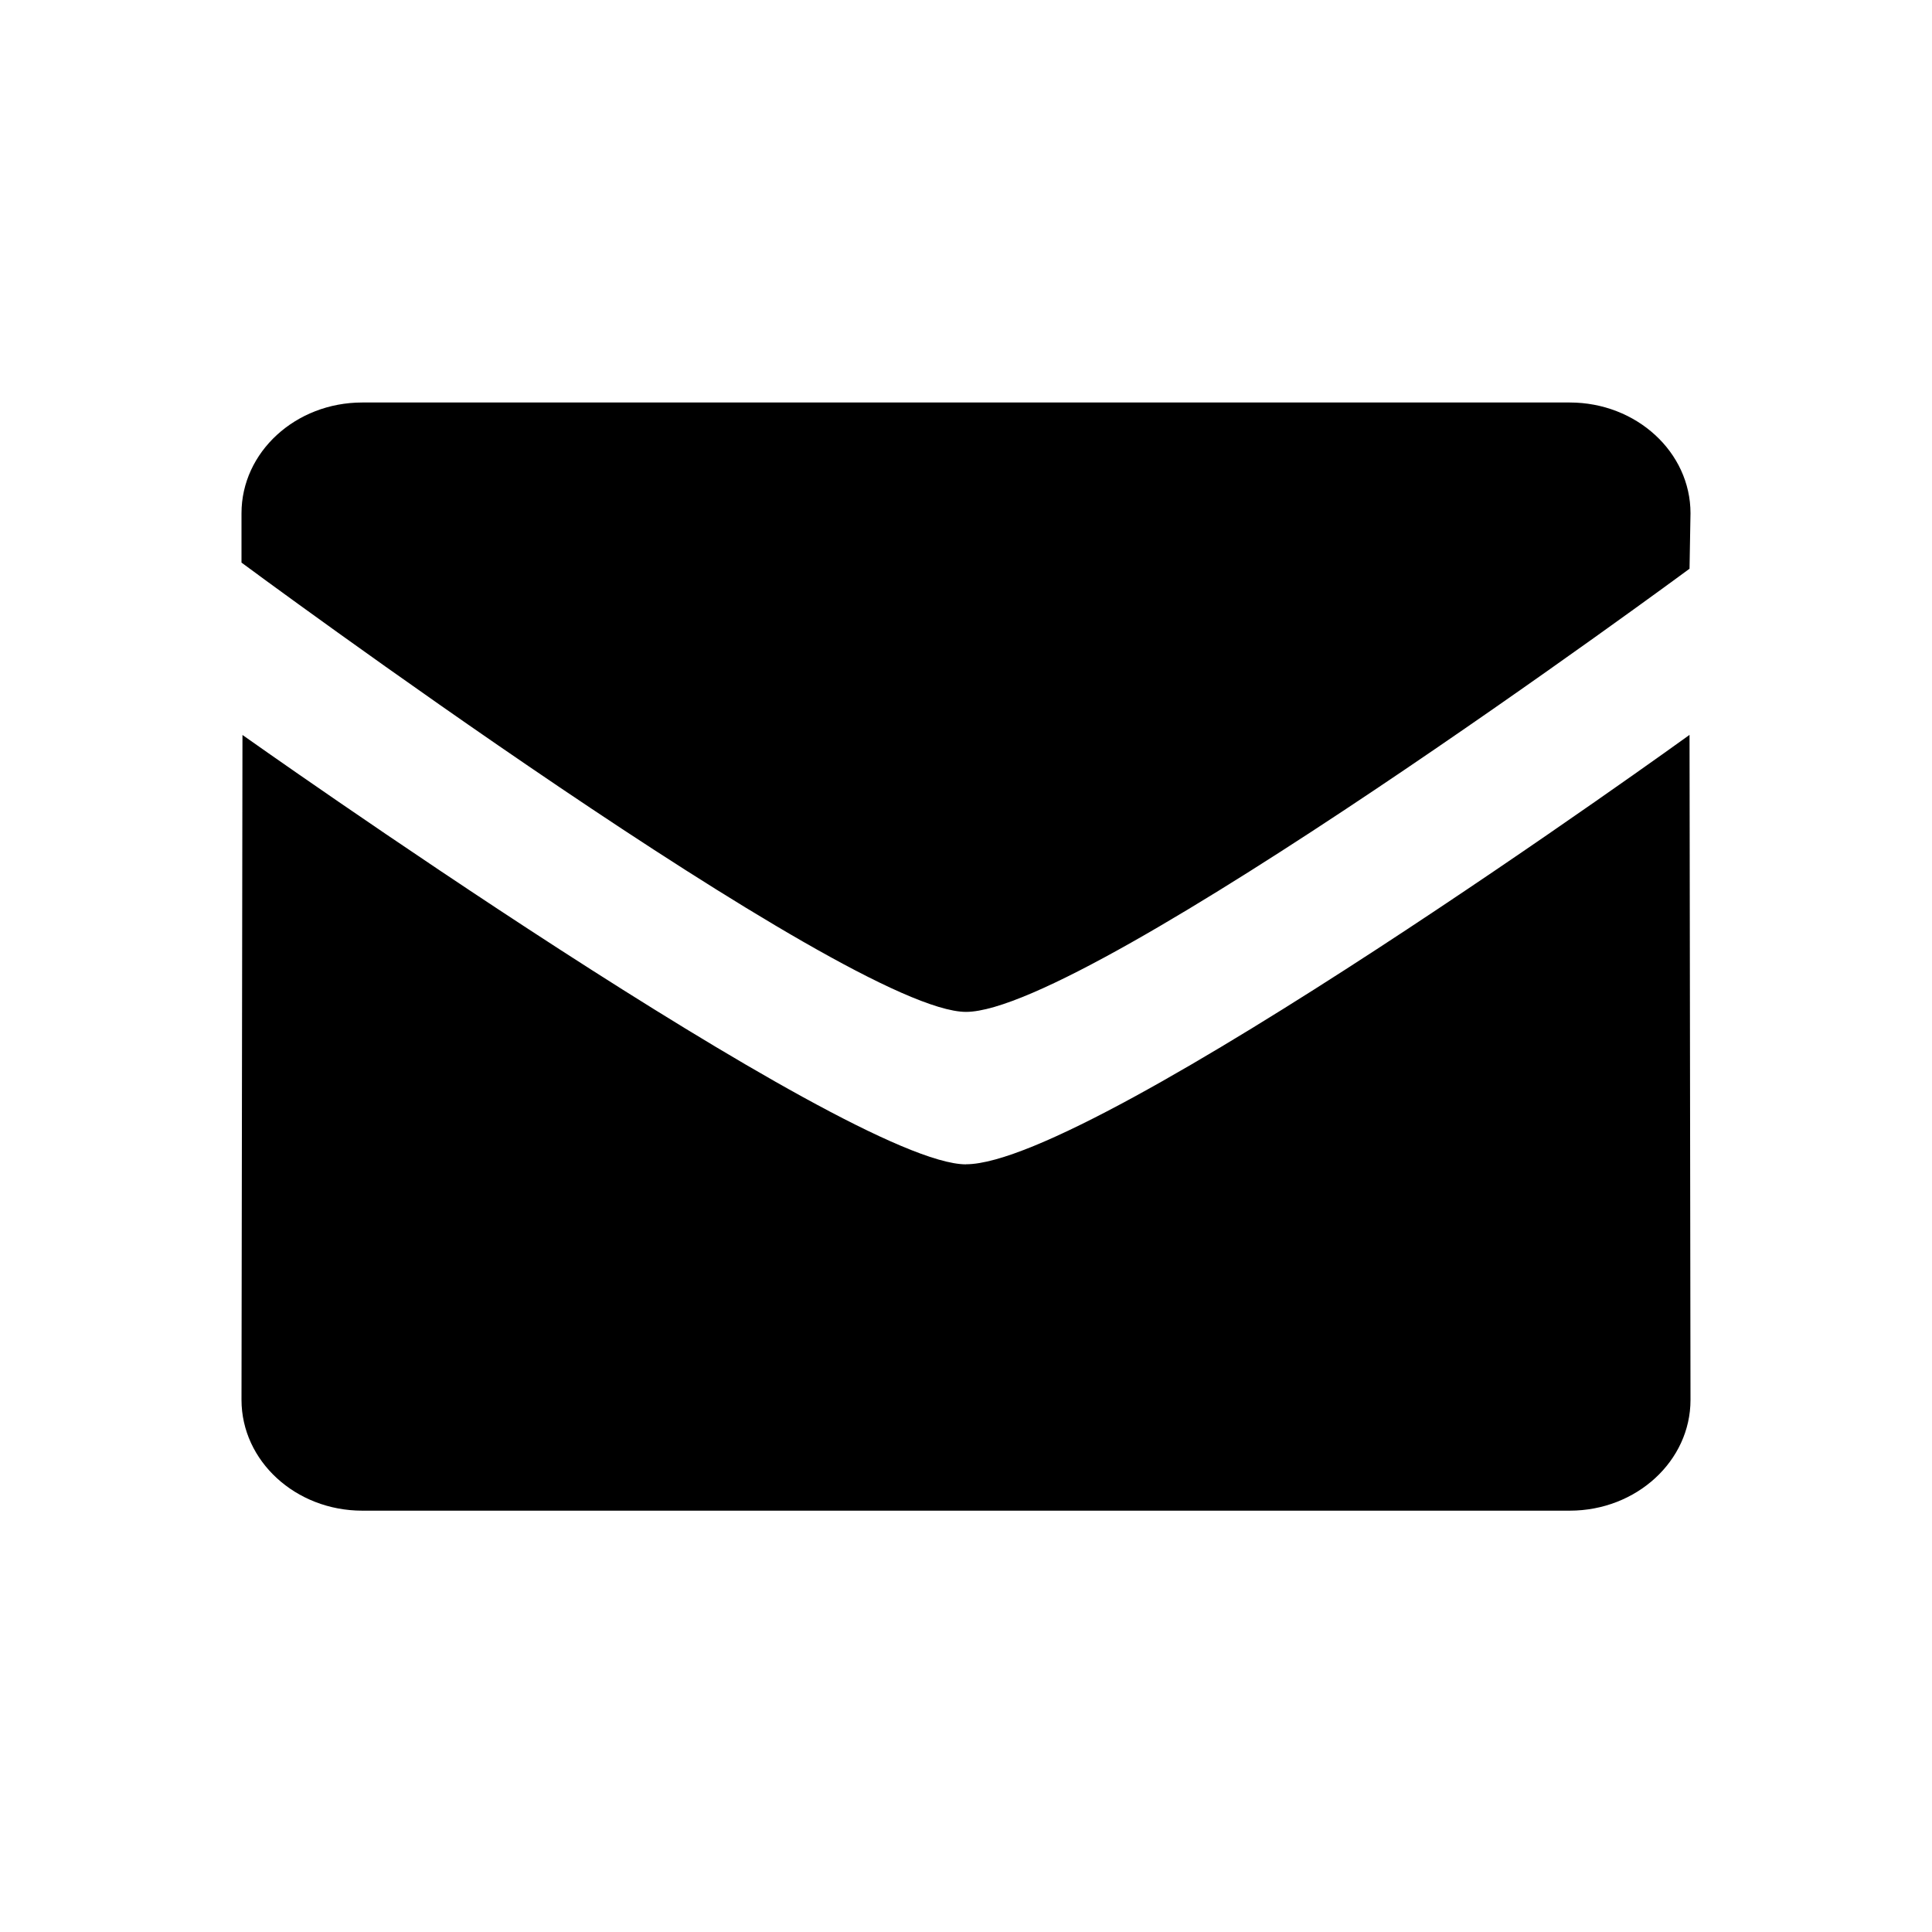 <svg xmlns="http://www.w3.org/2000/svg" width="24" height="24"><path fill-rule="evenodd" d="M12 12.57c-1.463 0-9-5.581-9-5.581v-.613C3 5.616 3.672 5 4.5 5h15c.828 0 1.5.617 1.5 1.376l-.012.689S13.533 12.57 12 12.57Zm0 1.893c1.604 0 8.988-5.334 8.988-5.334L21 17.39c0 .759-.672 1.376-1.5 1.376h-15c-.828 0-1.5-.617-1.5-1.377l.012-8.259s7.525 5.334 8.988 5.334Z"/></svg>